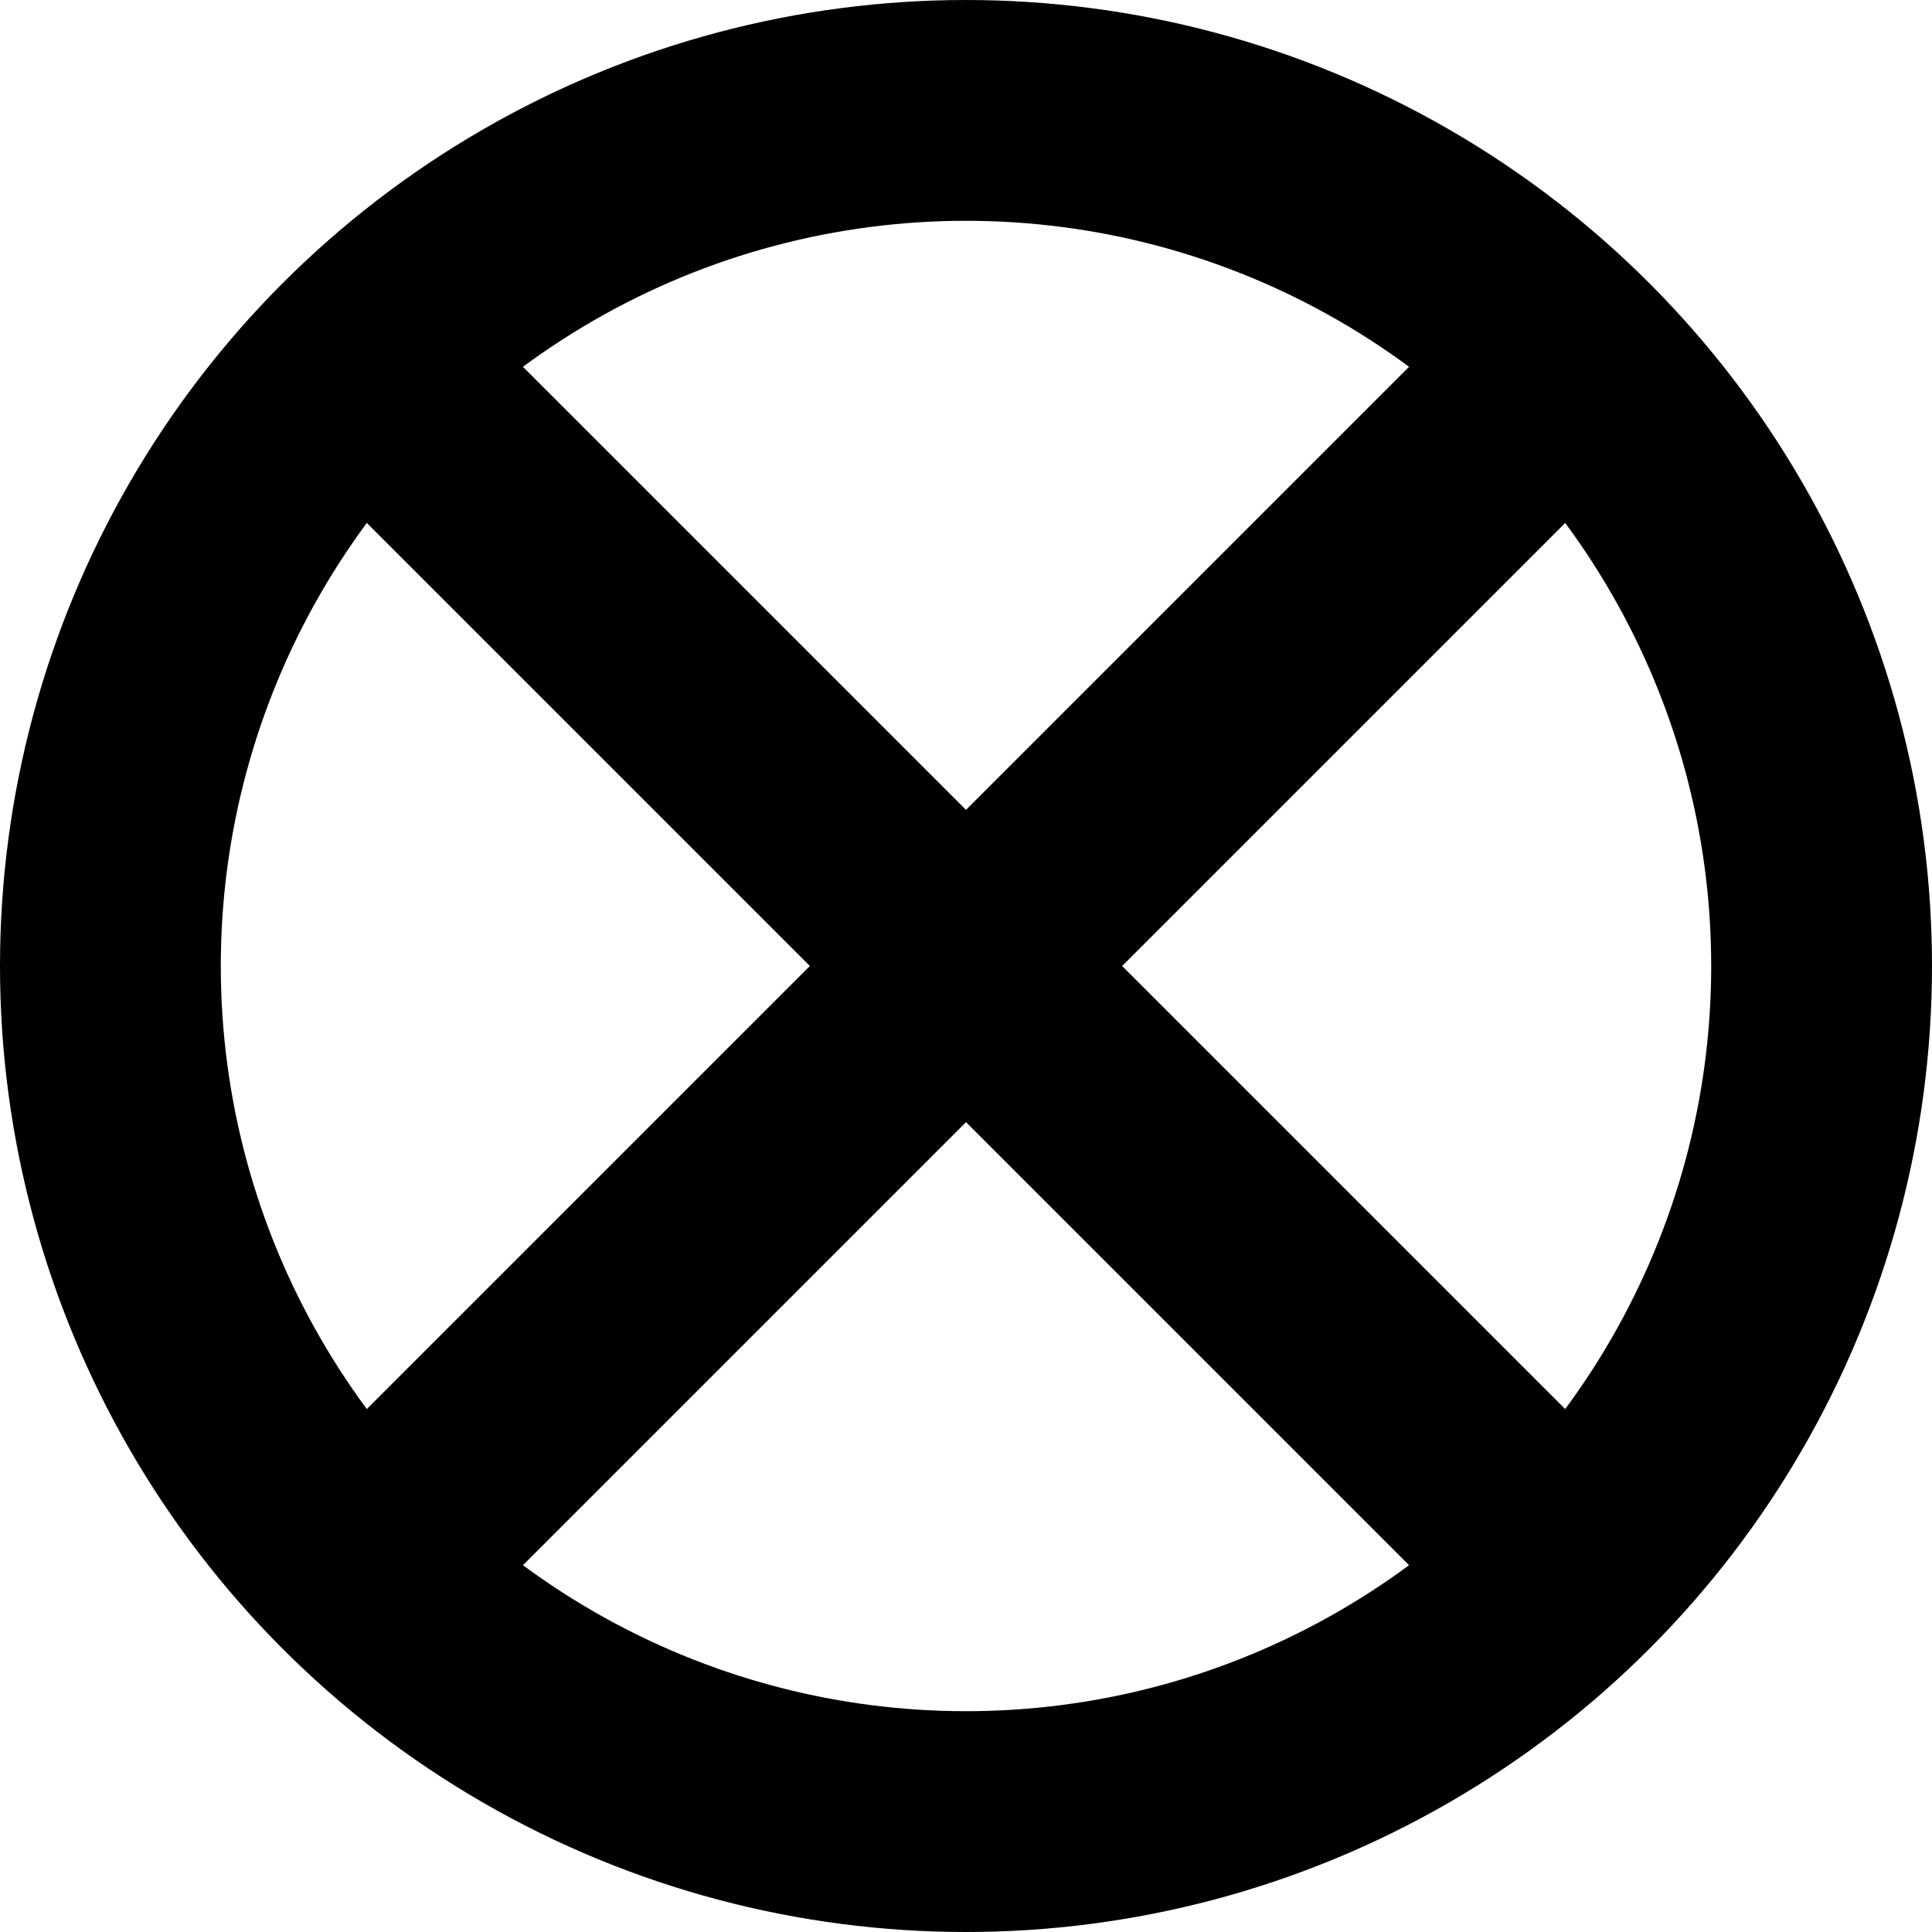 <svg xmlns="http://www.w3.org/2000/svg" viewBox="0 0 35 35">
      <circle cx="17.5" cy="17.5" r="15.5" fill="none" stroke="#000" stroke-linecap="round" stroke-miterlimit="10" stroke-width="4"/>
      <line x1="27.93" y1="7.07" x2="7.07" y2="27.93" fill="none" stroke="#000" stroke-linecap="round" stroke-miterlimit="10" stroke-width="4"/>
      <line x1="7.07" y1="7.07" x2="27.93" y2="27.93" fill="none" stroke="#000" stroke-linecap="round" stroke-miterlimit="10" stroke-width="4"/>
</svg>

